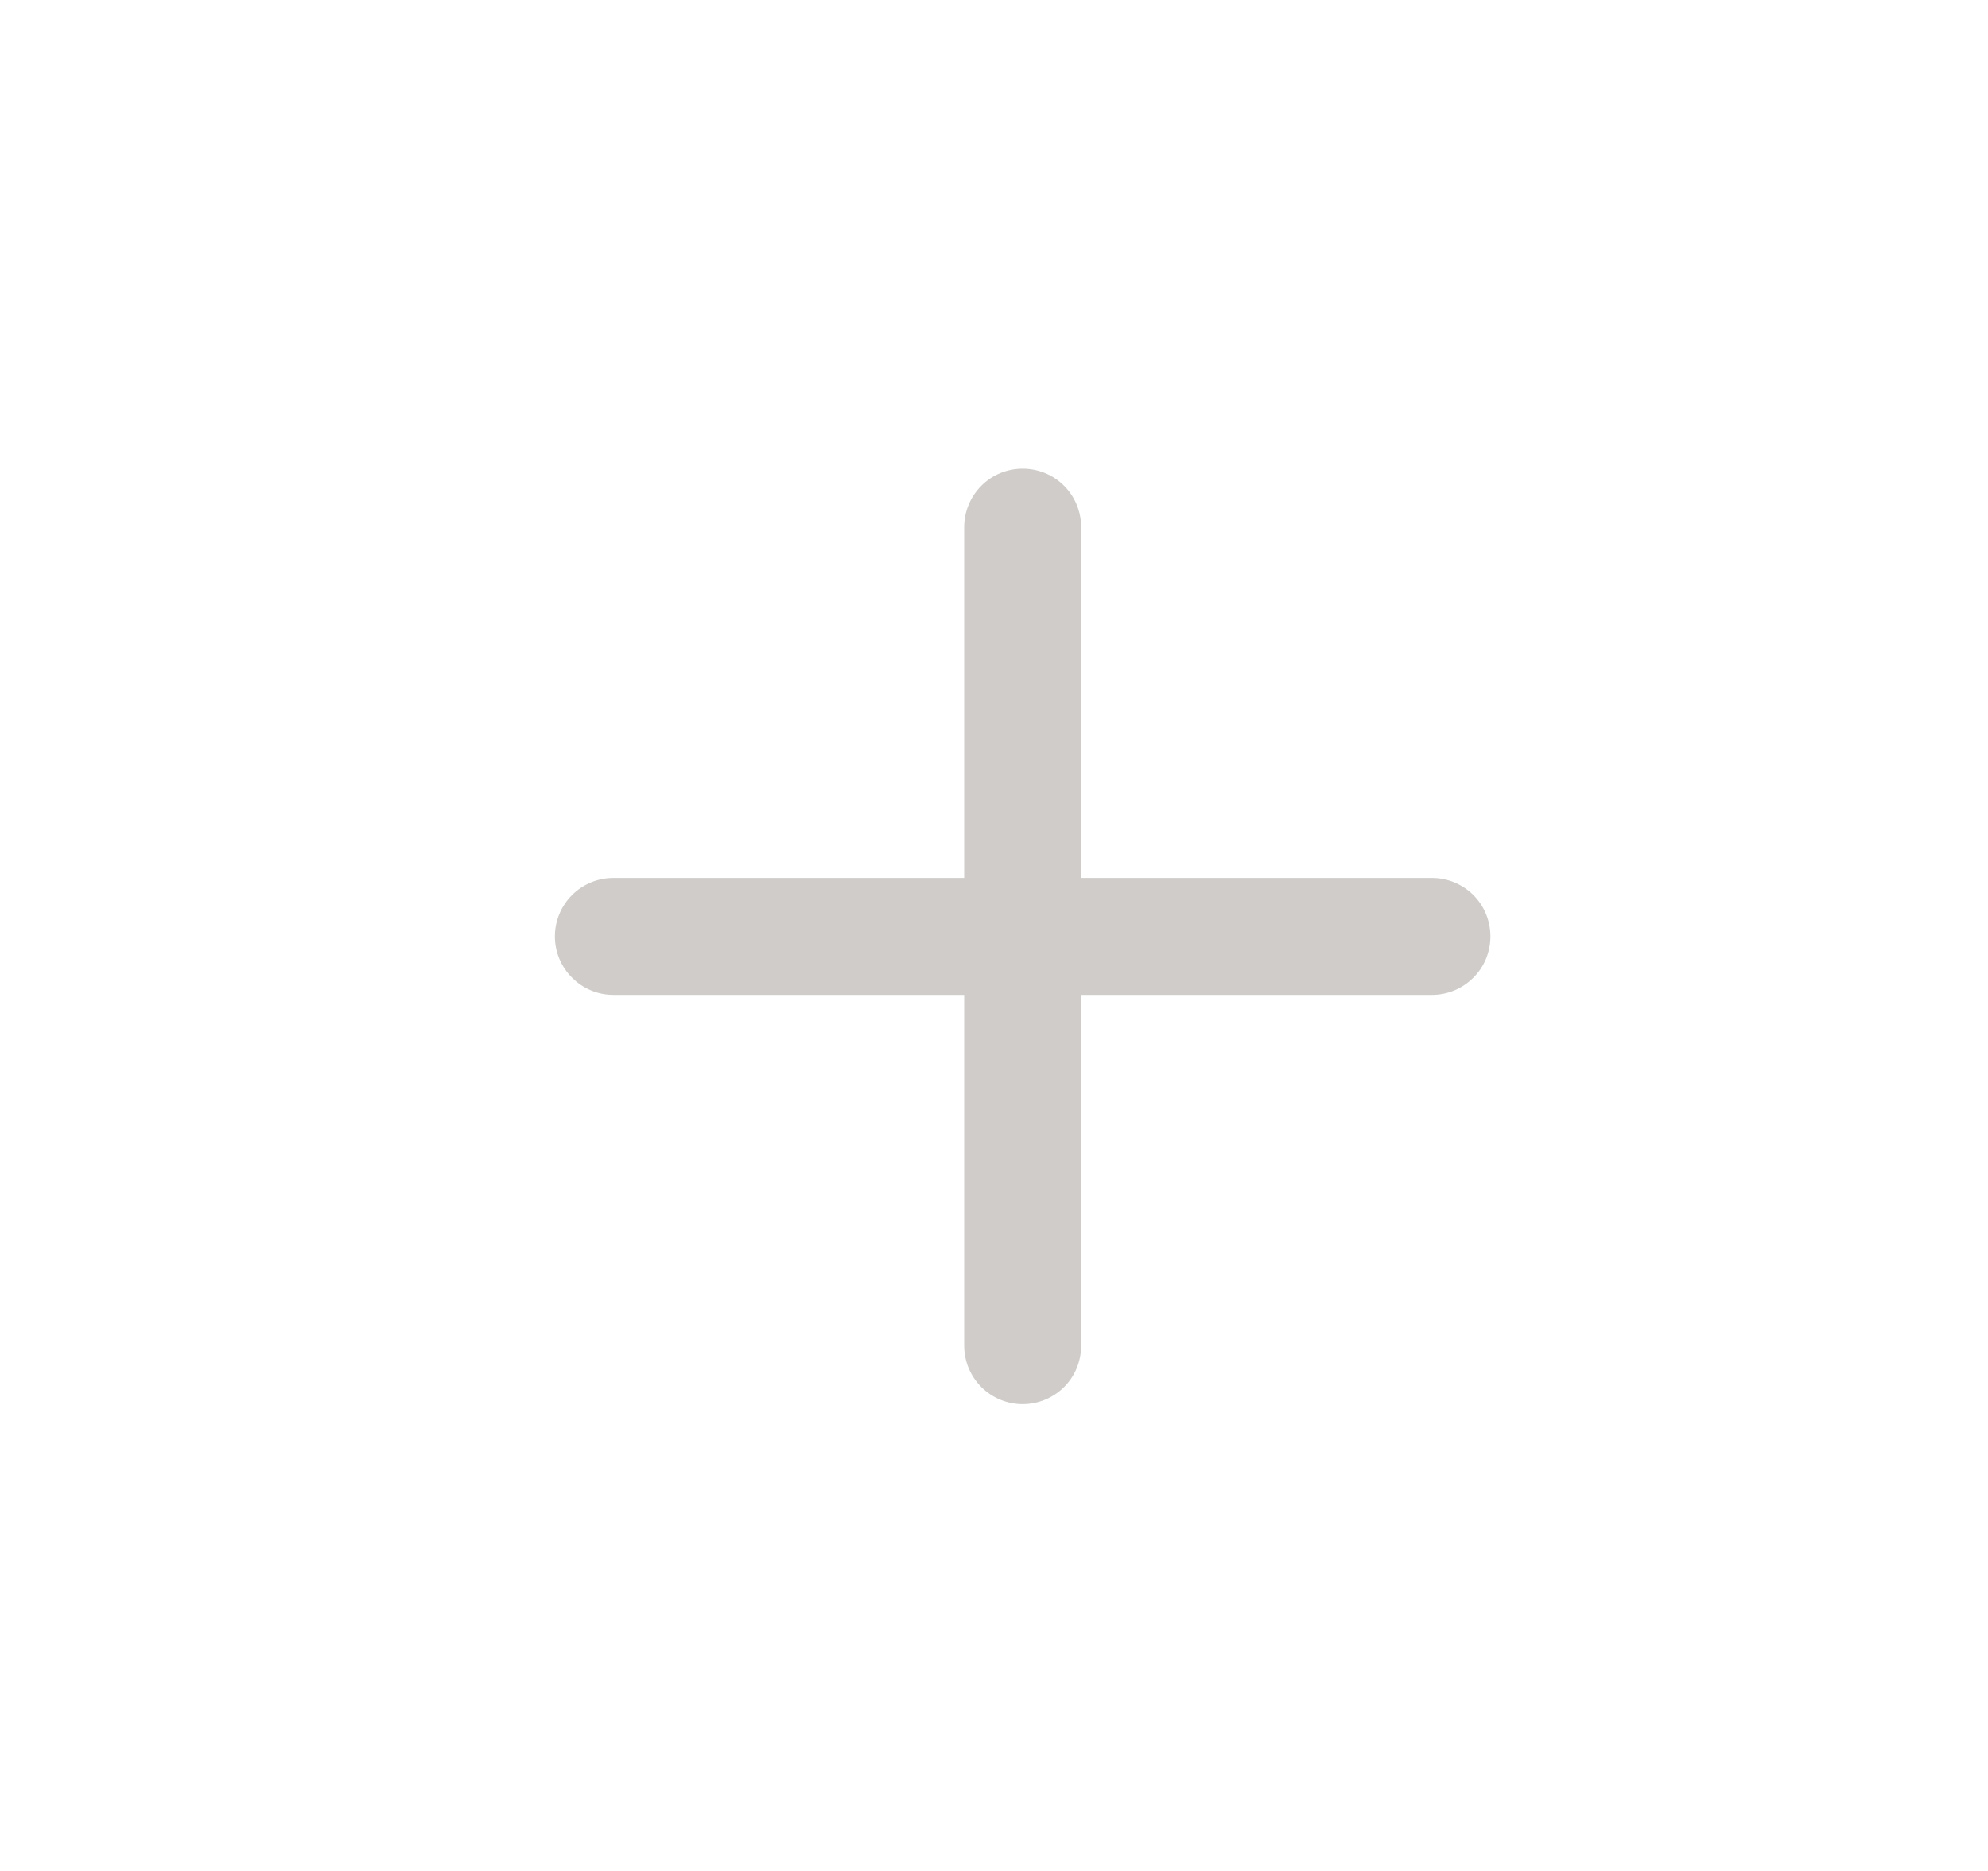 <svg width="17" height="16" viewBox="0 0 17 16" fill="none" xmlns="http://www.w3.org/2000/svg">
<path d="M8.745 4.008C8.878 4.008 9.005 4.06 9.099 4.154C9.193 4.248 9.245 4.375 9.245 4.508V7.508H12.245C12.378 7.508 12.505 7.561 12.599 7.654C12.693 7.748 12.745 7.875 12.745 8.008C12.745 8.141 12.693 8.268 12.599 8.361C12.505 8.455 12.378 8.508 12.245 8.508H9.245V11.508C9.245 11.641 9.193 11.768 9.099 11.862C9.005 11.955 8.878 12.008 8.745 12.008C8.613 12.008 8.485 11.955 8.392 11.862C8.298 11.768 8.245 11.641 8.245 11.508V8.508H5.245C5.113 8.508 4.985 8.455 4.892 8.361C4.798 8.268 4.745 8.141 4.745 8.008C4.745 7.875 4.798 7.748 4.892 7.654C4.985 7.561 5.113 7.508 5.245 7.508H8.245V4.508C8.245 4.375 8.298 4.248 8.392 4.154C8.485 4.06 8.613 4.008 8.745 4.008Z" fill="#CFCCC9"/>
</svg>
